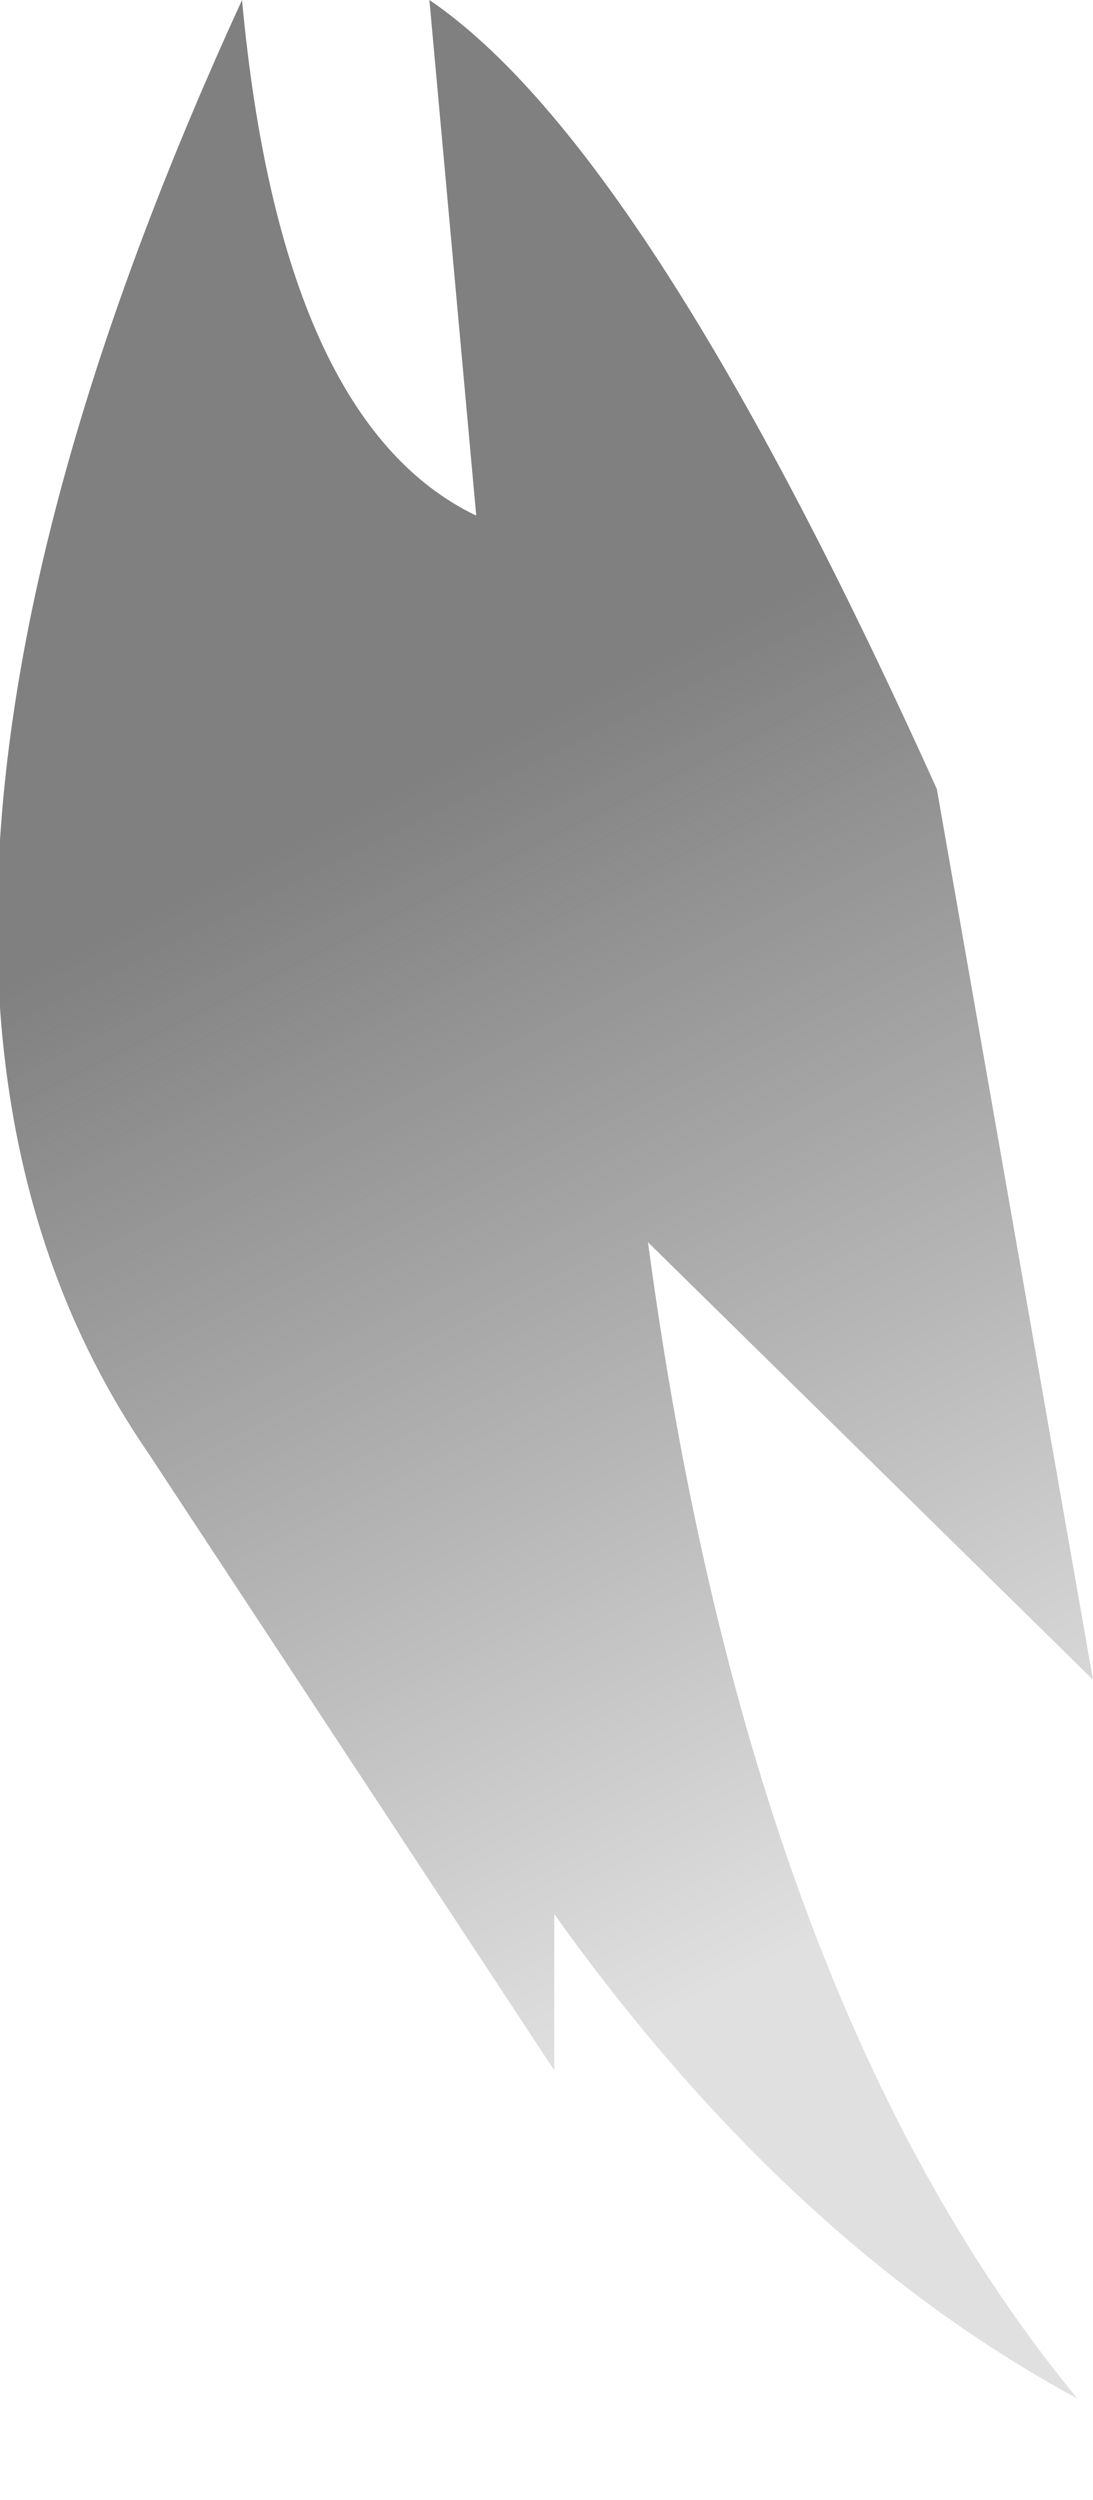 <?xml version="1.0" encoding="utf-8"?>
<svg version="1.1" id="Layer_1"
xmlns="http://www.w3.org/2000/svg"
xmlns:xlink="http://www.w3.org/1999/xlink"
width="7px" height="16px"
xml:space="preserve">
<g id="PathID_3014" transform="matrix(1, 0, 0, 1, 3.5, 7.65)">
<linearGradient
id="LinearGradID_1467" gradientUnits="userSpaceOnUse" gradientTransform="matrix(-0.003, -0.005, 0.004, -0.002, 0.4, 0.1)" spreadMethod ="pad" x1="-819.2" y1="0" x2="819.2" y2="0" >
<stop  offset="0" style="stop-color:#808080;stop-opacity:0.247" />
<stop  offset="0.816" style="stop-color:#808080;stop-opacity:1" />
</linearGradient>
<path style="fill:url(#LinearGradID_1467) " d="M-0.45 -4.35L-0.75 -7.65Q0.65 -6.7 2.5 -2.6L3.5 3.1L0.65 0.3Q1.3 5.15 3.4 7.7Q1.55 6.7 0.05 4.6L0.05 5.6L-2.55 1.65Q-4.75 -1.55 -1.95 -7.65Q-1.7 -4.95 -0.45 -4.35" />
</g>
</svg>
